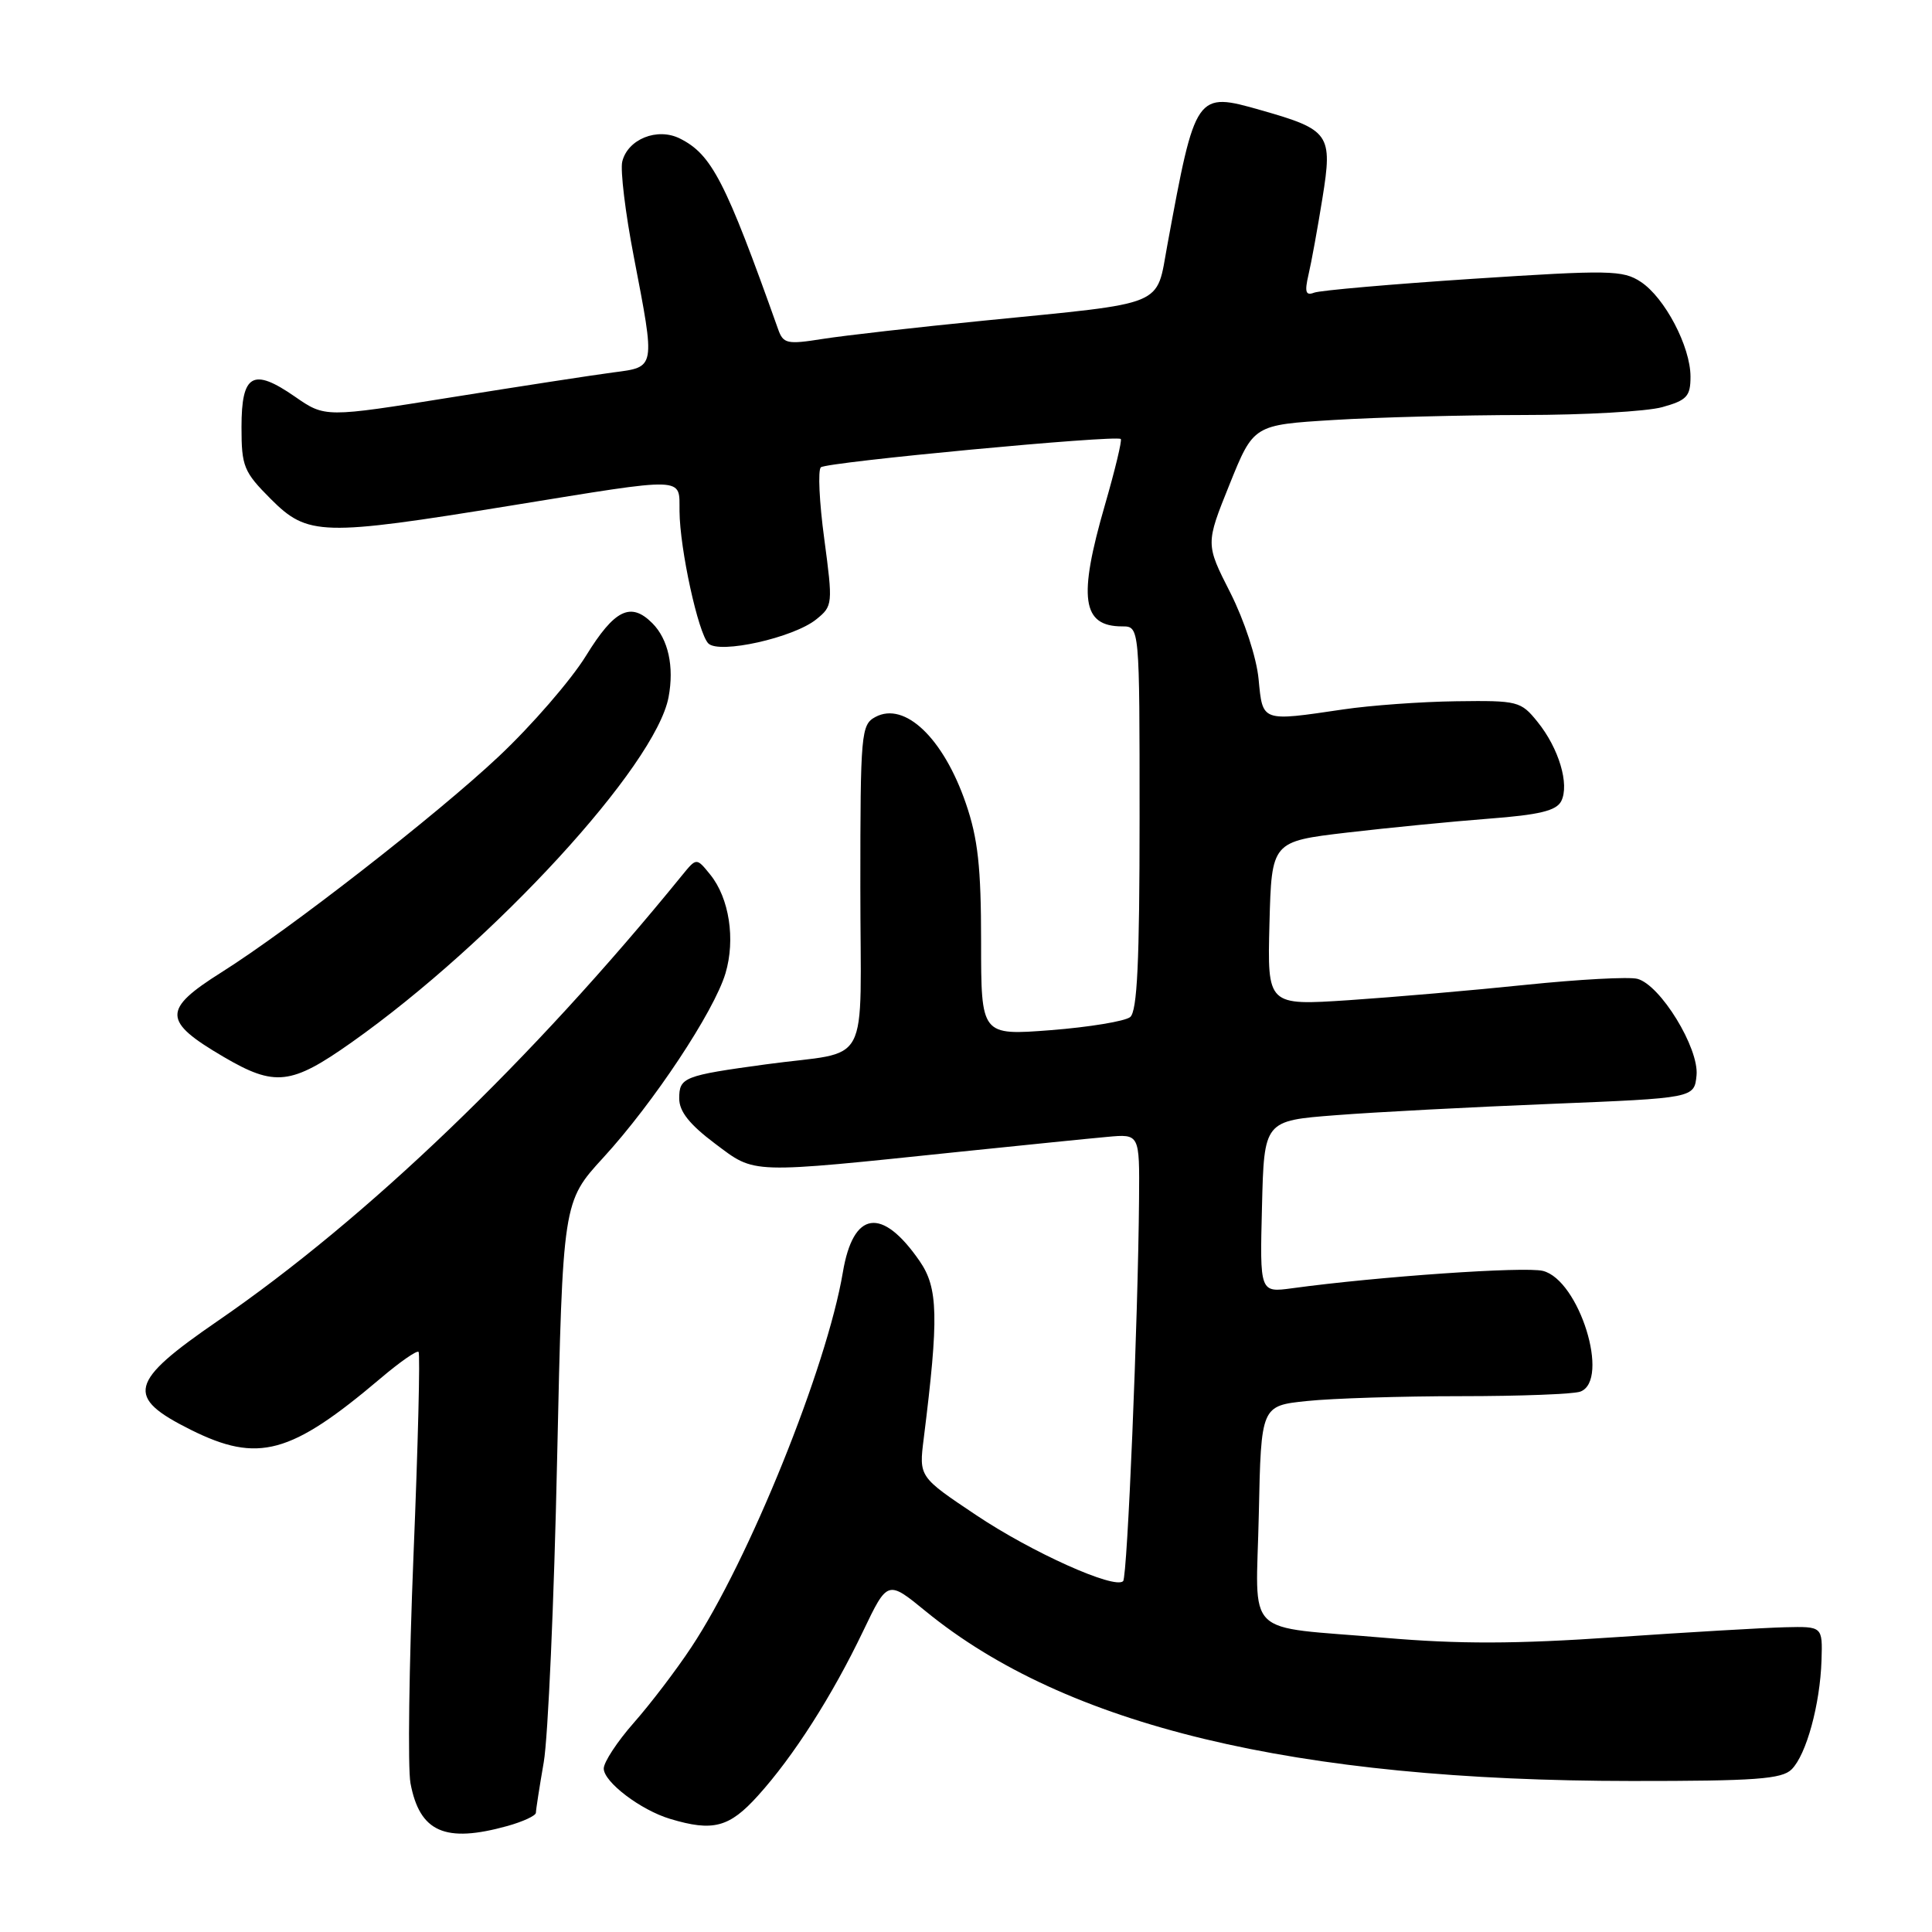 <?xml version="1.0" encoding="UTF-8" standalone="no"?>
<!DOCTYPE svg PUBLIC "-//W3C//DTD SVG 1.1//EN" "http://www.w3.org/Graphics/SVG/1.1/DTD/svg11.dtd" >
<svg xmlns="http://www.w3.org/2000/svg" xmlns:xlink="http://www.w3.org/1999/xlink" version="1.1" viewBox="0 0 256 256">
 <g >
 <path fill="currentColor"
d=" M 67.25 241.95 C 69.31 241.37 71.00 240.59 71.01 240.20 C 71.01 239.82 71.48 236.80 72.05 233.50 C 72.62 230.20 73.42 212.14 73.82 193.38 C 74.57 159.25 74.57 159.25 79.95 153.38 C 86.59 146.14 94.61 134.04 96.13 128.97 C 97.47 124.47 96.63 119.00 94.11 115.89 C 92.29 113.64 92.29 113.64 90.39 115.97 C 70.41 140.54 48.64 161.43 28.87 175.02 C 17.04 183.15 16.55 185.10 25.29 189.46 C 34.21 193.90 38.51 192.73 50.46 182.61 C 52.98 180.47 55.24 178.90 55.46 179.13 C 55.69 179.36 55.39 191.49 54.79 206.09 C 54.20 220.69 54.02 234.28 54.39 236.28 C 55.61 242.77 58.97 244.25 67.25 241.95 Z  M 100.43 237.94 C 105.12 232.76 110.26 224.72 114.37 216.13 C 117.61 209.37 117.61 209.37 122.66 213.50 C 141.24 228.69 171.53 235.97 216.18 235.99 C 232.60 236.00 236.11 235.74 237.40 234.45 C 239.35 232.51 241.17 225.85 241.36 220.00 C 241.50 215.50 241.50 215.50 236.50 215.62 C 233.75 215.69 223.62 216.28 214.00 216.94 C 200.80 217.85 193.30 217.86 183.50 217.02 C 164.43 215.37 166.45 217.36 166.80 200.59 C 167.10 186.27 167.10 186.27 173.20 185.64 C 176.55 185.29 185.72 185.00 193.56 185.00 C 201.41 185.00 208.55 184.73 209.42 184.39 C 213.38 182.87 209.25 169.60 204.44 168.40 C 202.05 167.80 182.65 169.14 171.22 170.70 C 166.93 171.28 166.93 171.28 167.22 159.89 C 167.50 148.50 167.50 148.50 177.00 147.77 C 182.22 147.36 195.05 146.69 205.50 146.27 C 224.50 145.50 224.50 145.50 224.80 142.49 C 225.15 138.89 220.01 130.50 216.96 129.70 C 215.86 129.41 209.23 129.77 202.23 130.49 C 195.23 131.22 184.65 132.13 178.71 132.53 C 167.93 133.24 167.93 133.24 168.21 122.37 C 168.50 111.50 168.50 111.50 178.50 110.32 C 184.00 109.68 192.44 108.85 197.26 108.48 C 203.96 107.97 206.22 107.43 206.87 106.16 C 207.99 103.94 206.56 99.15 203.73 95.65 C 201.52 92.91 201.13 92.81 192.97 92.92 C 188.31 92.98 181.57 93.47 178.00 94.00 C 167.09 95.61 167.32 95.69 166.77 89.99 C 166.50 87.14 164.88 82.21 163.02 78.53 C 159.74 72.08 159.74 72.08 162.92 64.19 C 166.10 56.30 166.10 56.30 176.71 55.65 C 182.54 55.29 193.88 55.00 201.91 54.99 C 209.93 54.99 218.19 54.52 220.25 53.95 C 223.52 53.04 224.00 52.52 224.00 49.91 C 224.00 45.93 220.59 39.43 217.40 37.34 C 215.04 35.79 213.25 35.76 195.20 36.94 C 184.40 37.65 174.92 38.48 174.13 38.78 C 173.01 39.21 172.85 38.70 173.38 36.41 C 173.76 34.81 174.59 30.24 175.23 26.26 C 176.60 17.77 176.20 17.20 167.12 14.61 C 158.46 12.14 158.41 12.21 154.68 32.47 C 153.15 40.75 154.85 40.05 130.33 42.49 C 121.44 43.37 111.85 44.46 109.01 44.91 C 104.28 45.66 103.78 45.55 103.10 43.61 C 96.12 23.98 94.31 20.46 90.08 18.35 C 87.09 16.86 83.17 18.44 82.45 21.42 C 82.18 22.56 82.86 28.22 83.98 34.00 C 86.85 48.93 86.91 48.61 81.25 49.35 C 78.64 49.69 68.98 51.18 59.79 52.65 C 43.08 55.33 43.08 55.33 39.07 52.55 C 33.51 48.70 32.00 49.56 32.00 56.59 C 32.00 61.81 32.29 62.52 35.88 66.12 C 40.78 71.02 42.60 71.07 67.66 67.00 C 91.26 63.17 89.99 63.13 90.04 67.75 C 90.08 72.76 92.52 83.92 93.86 85.26 C 95.30 86.70 105.17 84.50 108.17 82.06 C 110.35 80.30 110.37 80.05 109.22 71.41 C 108.56 66.55 108.36 62.27 108.77 61.92 C 109.55 61.22 147.94 57.61 148.51 58.17 C 148.69 58.36 147.75 62.27 146.42 66.87 C 142.83 79.26 143.36 83.00 148.70 83.00 C 151.00 83.00 151.00 83.00 151.00 108.38 C 151.00 127.47 150.69 134.01 149.75 134.77 C 149.06 135.32 144.34 136.10 139.25 136.50 C 130.00 137.21 130.00 137.21 130.00 124.76 C 130.00 114.89 129.58 111.10 127.98 106.45 C 125.01 97.81 119.89 92.92 116.00 95.00 C 114.10 96.02 114.00 97.09 114.00 117.52 C 114.00 142.20 115.65 139.10 101.50 141.03 C 90.58 142.52 90.00 142.75 90.00 145.56 C 90.00 147.28 91.37 149.00 94.75 151.54 C 100.17 155.59 98.96 155.55 127.50 152.58 C 135.75 151.73 144.41 150.85 146.75 150.64 C 151.00 150.25 151.00 150.25 150.93 158.87 C 150.80 174.93 149.39 208.94 148.82 209.51 C 147.70 210.63 136.71 205.70 129.33 200.75 C 121.76 195.69 121.76 195.69 122.40 190.60 C 124.41 174.52 124.32 170.66 121.85 167.09 C 116.85 159.86 113.05 160.42 111.68 168.60 C 109.55 181.22 99.21 206.82 91.59 218.29 C 89.60 221.30 86.18 225.79 83.98 228.28 C 81.79 230.77 80.00 233.49 80.00 234.34 C 80.00 236.12 84.89 239.84 88.79 241.01 C 94.47 242.72 96.63 242.16 100.43 237.94 Z  M 46.59 138.12 C 65.45 124.79 86.89 101.44 88.59 92.37 C 89.35 88.32 88.55 84.69 86.43 82.57 C 83.57 79.71 81.43 80.76 77.65 86.89 C 75.65 90.13 70.45 96.13 66.09 100.23 C 57.88 107.96 38.33 123.18 29.34 128.84 C 21.50 133.78 21.54 135.30 29.61 140.03 C 36.43 144.03 38.57 143.79 46.59 138.12 Z "/>
</g>
</svg>